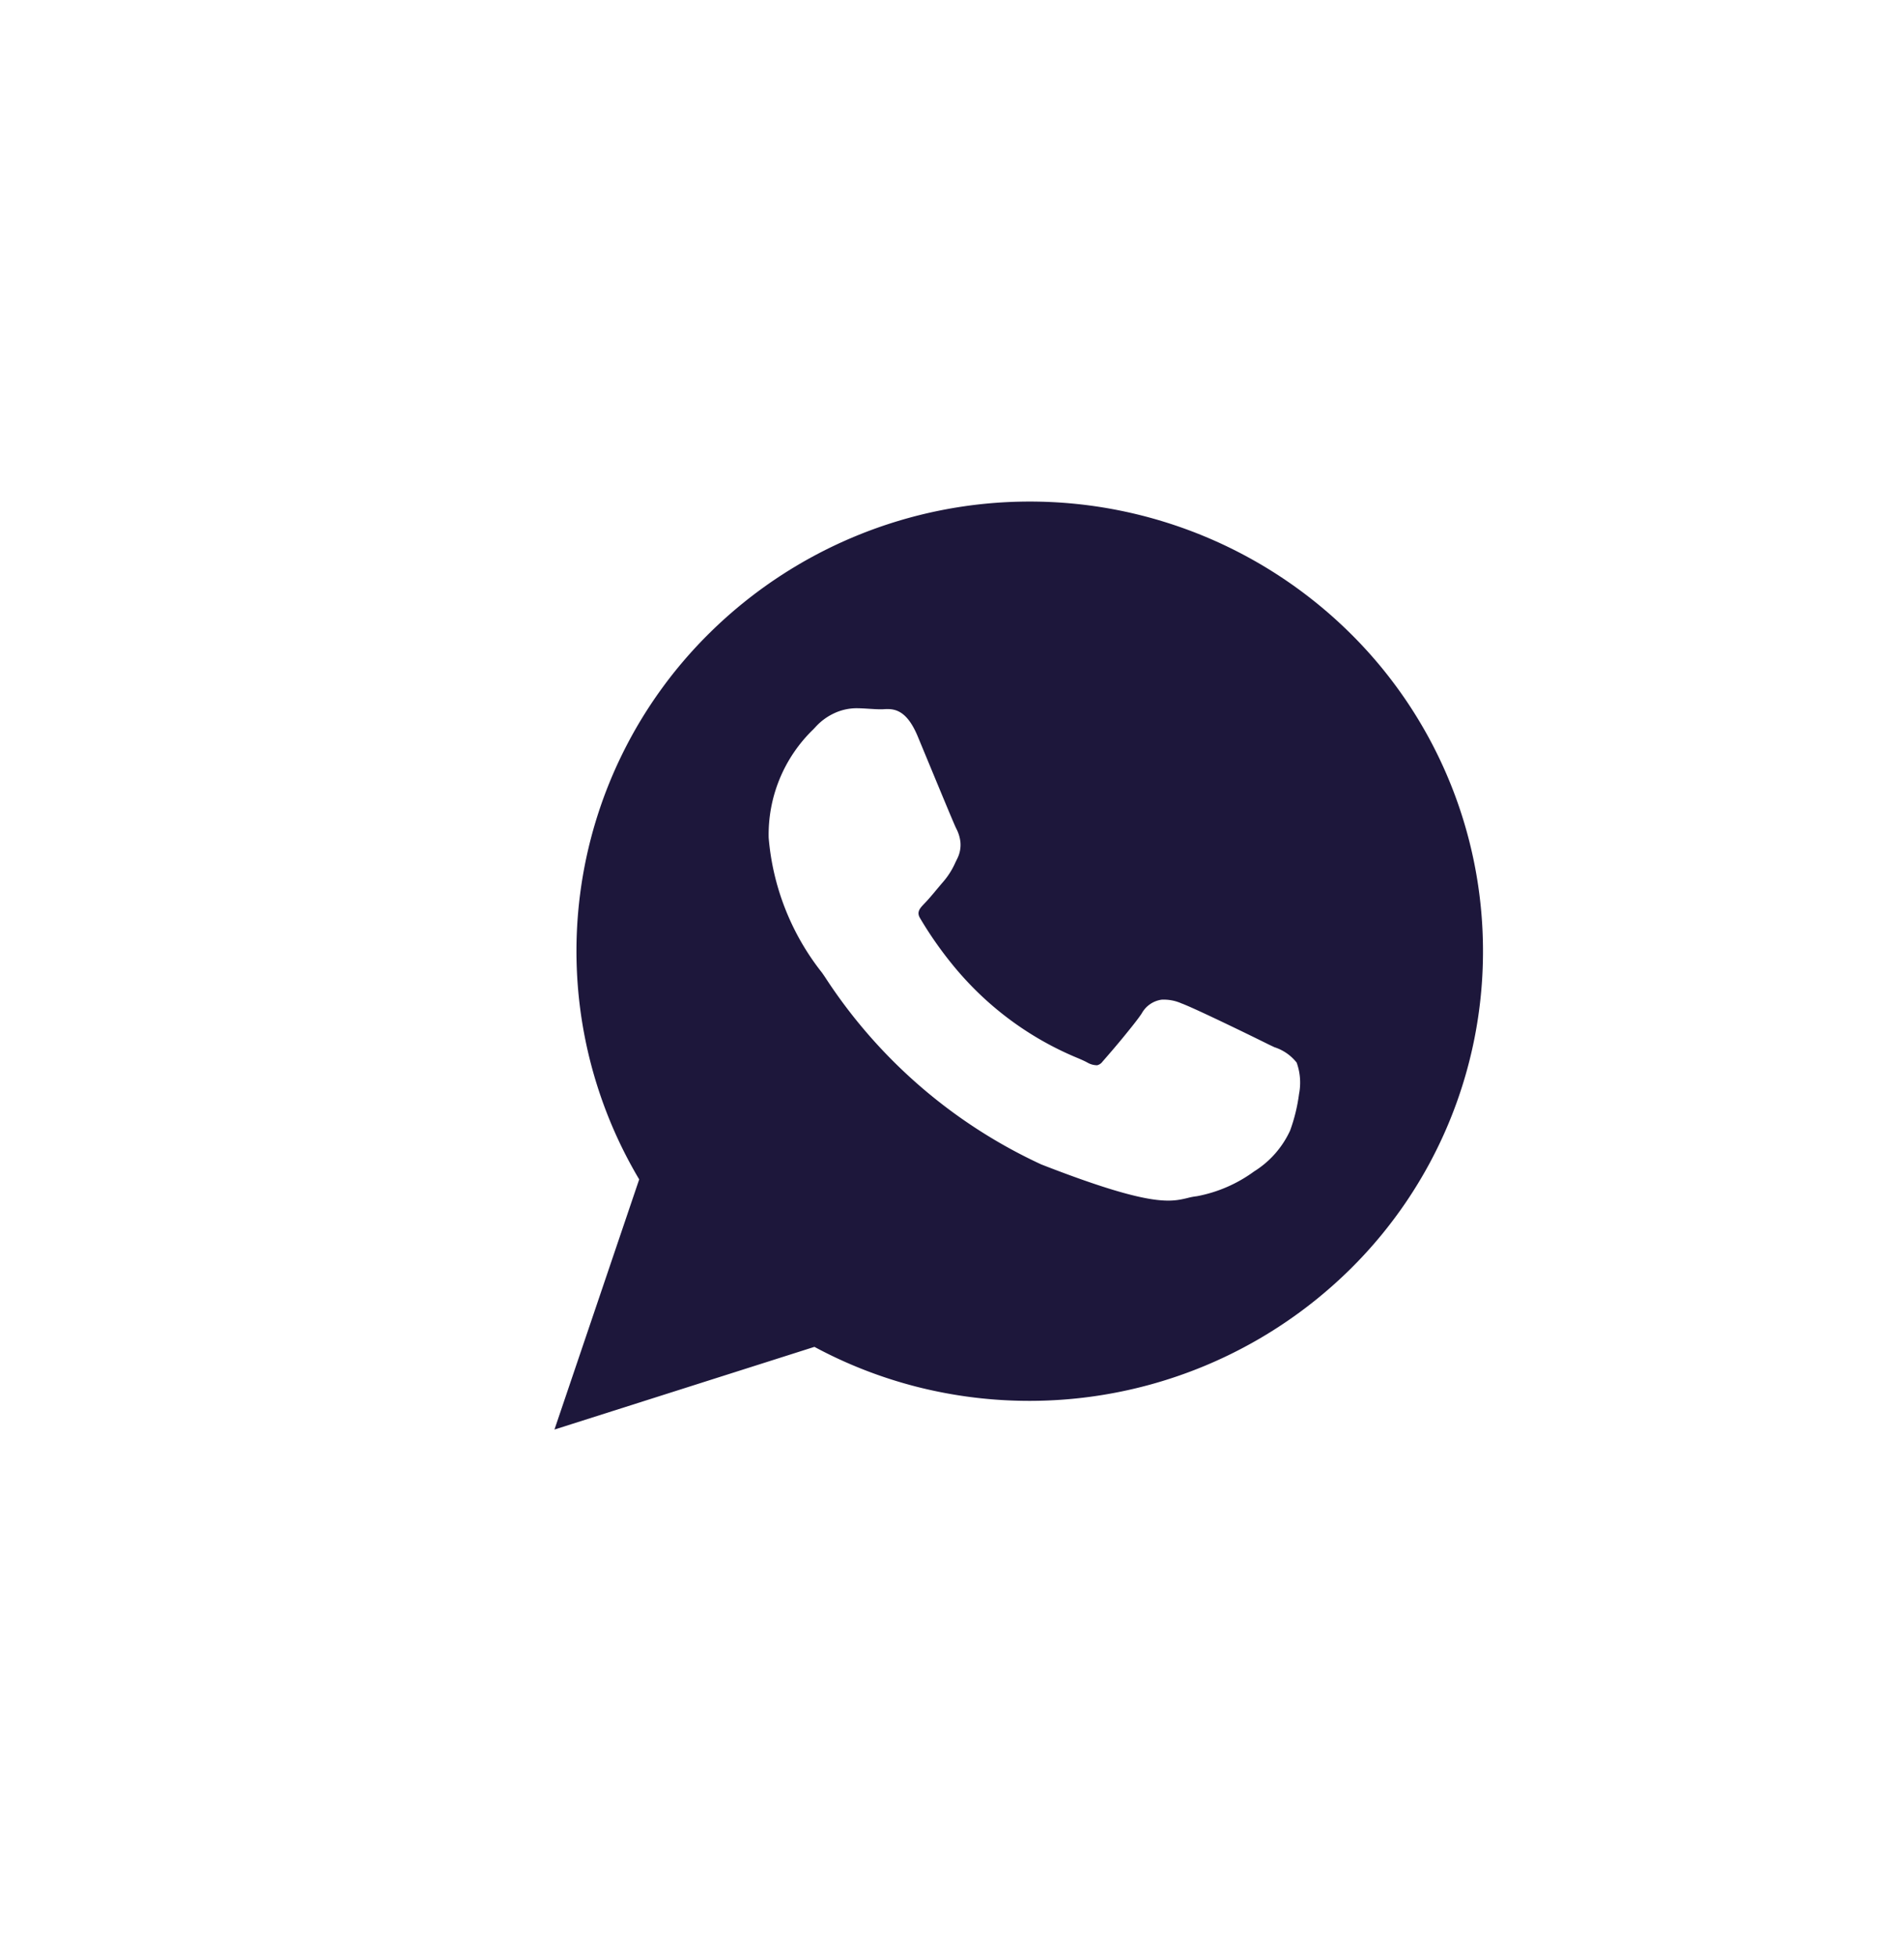 <svg xmlns="http://www.w3.org/2000/svg" width="45.116" height="46.335" viewBox="0 0 45.116 46.335"><defs><style>.a{fill:none;}.b{fill:#1d173b;fill-rule:evenodd;}</style></defs><rect class="a" width="45.116" height="46.335"/><path class="b" d="M284.916,282.652a10.583,10.583,0,0,0-3.146-7.535,10.8,10.8,0,0,0-15.186,0,10.582,10.582,0,0,0-1.662,12.94l-1.861,5.493-.147.434.437-.139,5.723-1.82a10.7,10.7,0,0,0,2.419.944,10.822,10.822,0,0,0,10.276-2.784A10.574,10.574,0,0,0,284.916,282.652Zm-15.82-5.305Zm2.57,4.194Zm-.094.318a8.906,8.906,0,0,0,.758,1.091,7.591,7.591,0,0,0,.857.9,7.5,7.5,0,0,0,2.132,1.335c.082.035.148.064.216.1a.468.468,0,0,0,.238.068.223.223,0,0,0,.129-.088h0c.111-.126.372-.427.591-.7.138-.169.265-.331.336-.439h0a.64.64,0,0,1,.474-.327,1.033,1.033,0,0,1,.468.088c.119.043.418.179.756.339.522.246,1.132.545,1.309.634h0l.14.066a1.1,1.1,0,0,1,.525.364h0a1.408,1.408,0,0,1,.056.745,4.06,4.06,0,0,1-.211.864,2.243,2.243,0,0,1-.853.969,3.337,3.337,0,0,1-1.357.588,1.491,1.491,0,0,0-.216.041c-.418.1-.885.214-3.47-.794a12.226,12.226,0,0,1-5.13-4.447l-.064-.093,0,0,0,0h0a5.944,5.944,0,0,1-1.266-3.2,3.465,3.465,0,0,1,1.055-2.566l.052-.055a1.387,1.387,0,0,1,.439-.326,1.262,1.262,0,0,1,.527-.122c.1,0,.215.007.321.014.085.005.167.011.251.011l.051,0c.239-.016.552-.036.834.637l.343.828c.251.606.523,1.262.57,1.357h0a.9.9,0,0,1,.1.318.724.724,0,0,1-.075.4h0l-.043.088a1.835,1.835,0,0,1-.283.452h0c-.059.068-.107.126-.156.184-.106.128-.213.255-.306.349h0C271.582,281.626,271.49,281.718,271.573,281.86Z" transform="translate(-249.776 -260.114)"/></svg>